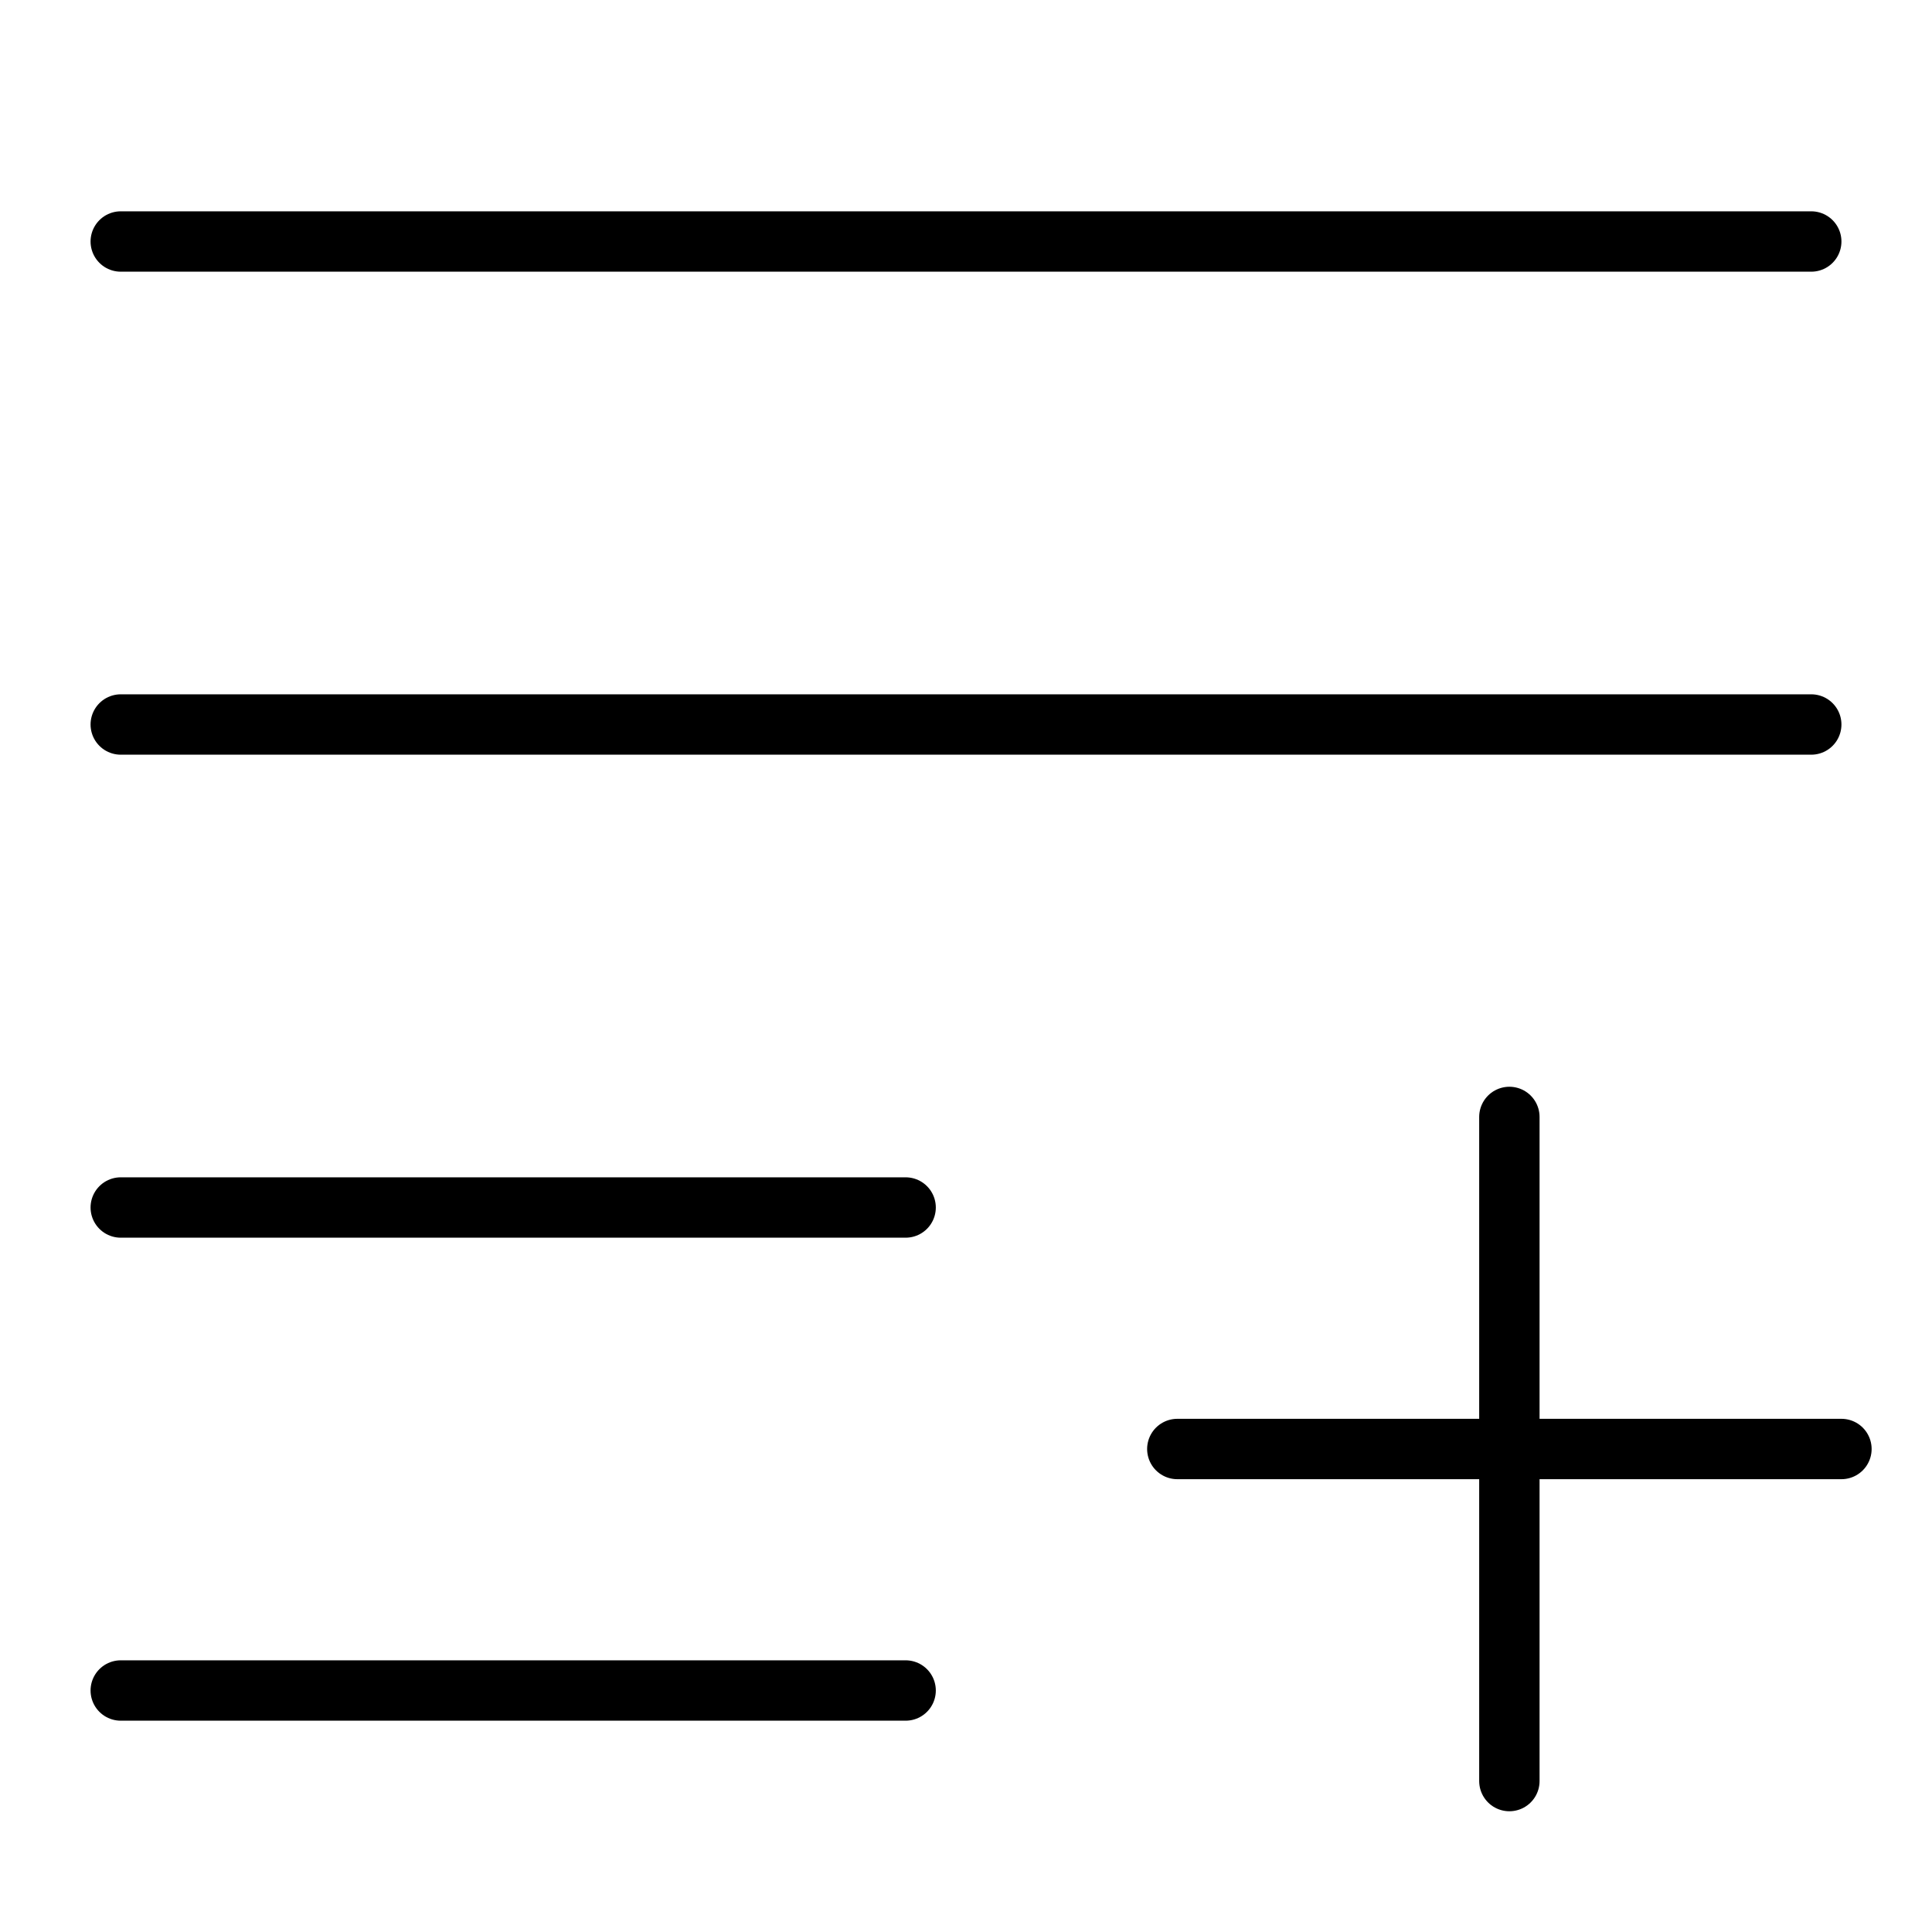 <svg xmlns="http://www.w3.org/2000/svg" viewBox="0 0 64 64" stroke="none" width="32" height="32"><title>add to list</title><g class="nc-icon-wrapper" stroke-linecap="round" stroke-linejoin="round" stroke-width="2" stroke="currentColor"><line x1="4" y1="24" x2="60" y2="24" fill="none" stroke="currentColor" stroke-miterlimit="10"/> <line x1="4" y1="8" x2="60" y2="8" fill="none" stroke="currentColor" stroke-miterlimit="10"/> <line x1="4" y1="40" x2="30" y2="40" fill="none" stroke="currentColor" stroke-miterlimit="10"/> <line x1="4" y1="56" x2="30" y2="56" fill="none" stroke="currentColor" stroke-miterlimit="10"/> <line x1="50" y1="37" x2="50" y2="59" fill="none" stroke-miterlimit="10" data-color="color-2"/> <line x1="61" y1="48" x2="39" y2="48" fill="none" stroke-miterlimit="10" data-color="color-2"/></g></svg>